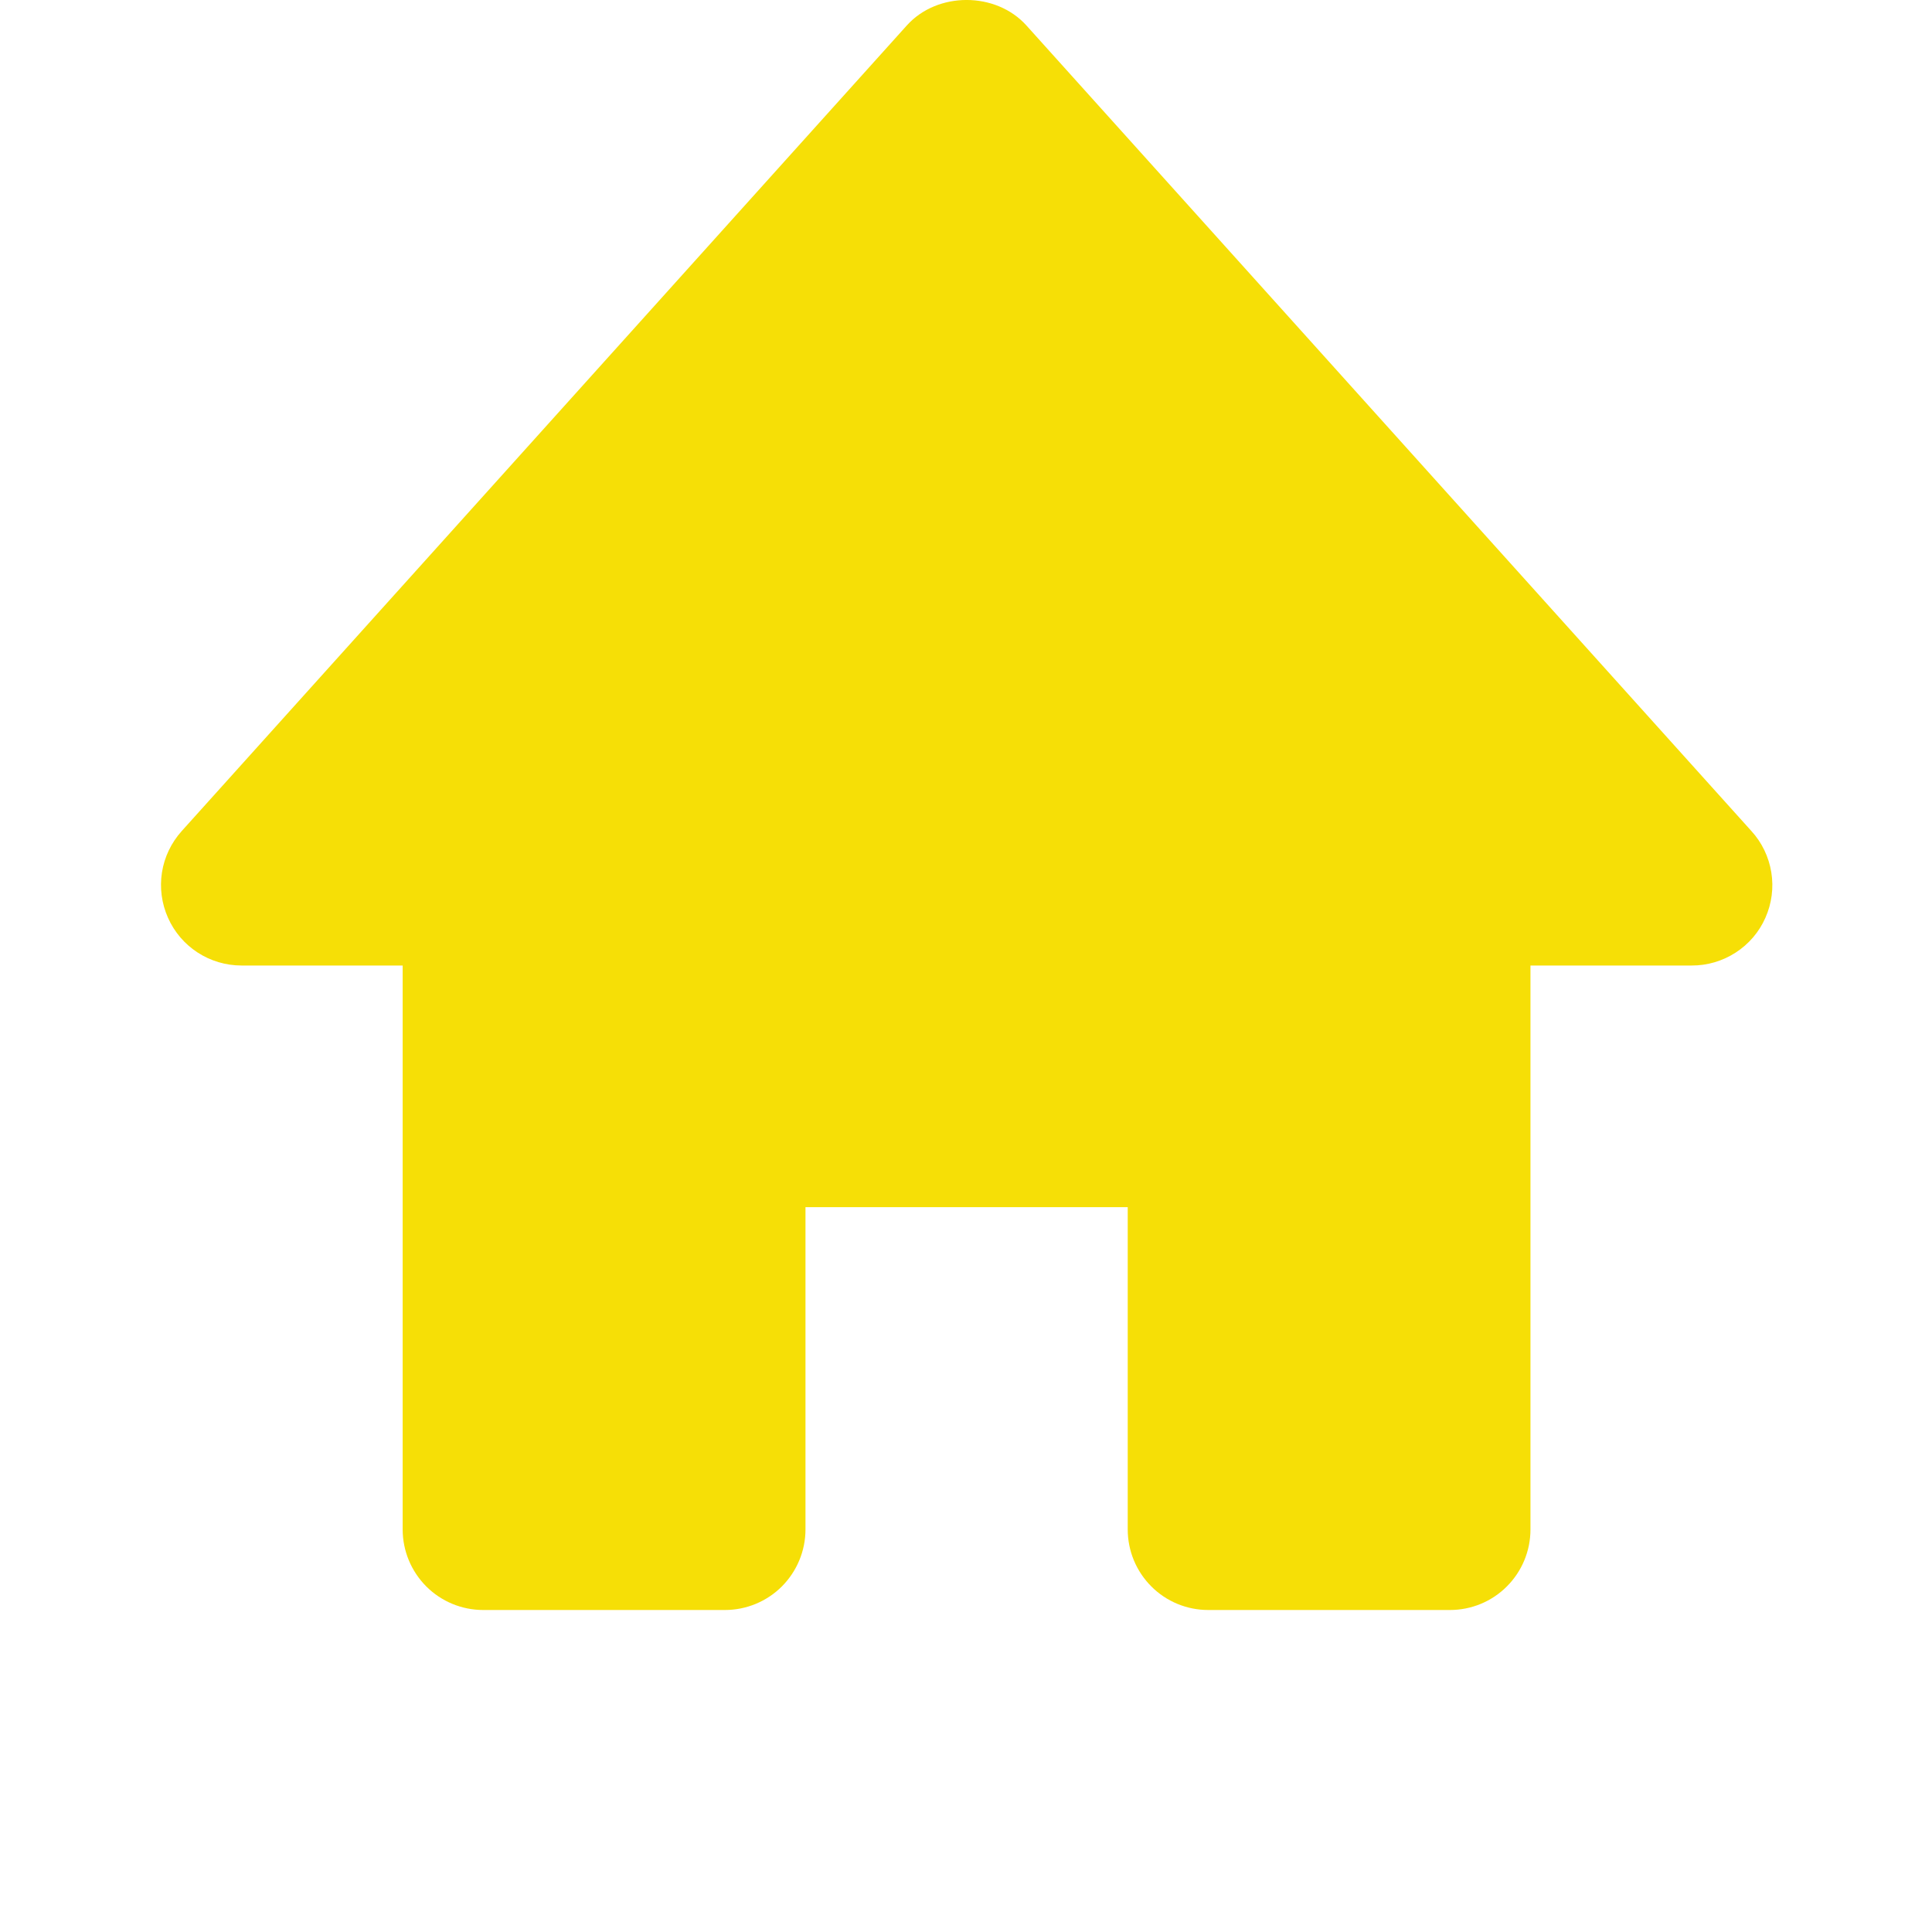 <svg width="24" height="24" viewBox="0 0 24 24" fill="none" xmlns="http://www.w3.org/2000/svg">
<path d="M21.757 10.324L12.751 0.317C12.371 -0.106 11.643 -0.106 11.264 0.317L2.257 10.324C2.128 10.468 2.042 10.646 2.012 10.837C1.982 11.028 2.008 11.224 2.087 11.401C2.247 11.762 2.605 11.994 3.001 11.994H5.002V18.999C5.002 19.265 5.108 19.519 5.295 19.707C5.483 19.895 5.737 20 6.003 20H9.005C9.27 20 9.525 19.895 9.713 19.707C9.9 19.519 10.006 19.265 10.006 18.999V14.996H14.009V18.999C14.009 19.265 14.114 19.519 14.302 19.707C14.489 19.895 14.744 20 15.009 20H18.012C18.277 20 18.532 19.895 18.719 19.707C18.907 19.519 19.012 19.265 19.012 18.999V11.994H21.014C21.208 11.995 21.397 11.939 21.56 11.834C21.723 11.729 21.852 11.579 21.93 11.402C22.009 11.225 22.035 11.028 22.004 10.837C21.973 10.646 21.888 10.467 21.757 10.324Z" fill="#F6DF06"/>
</svg>
